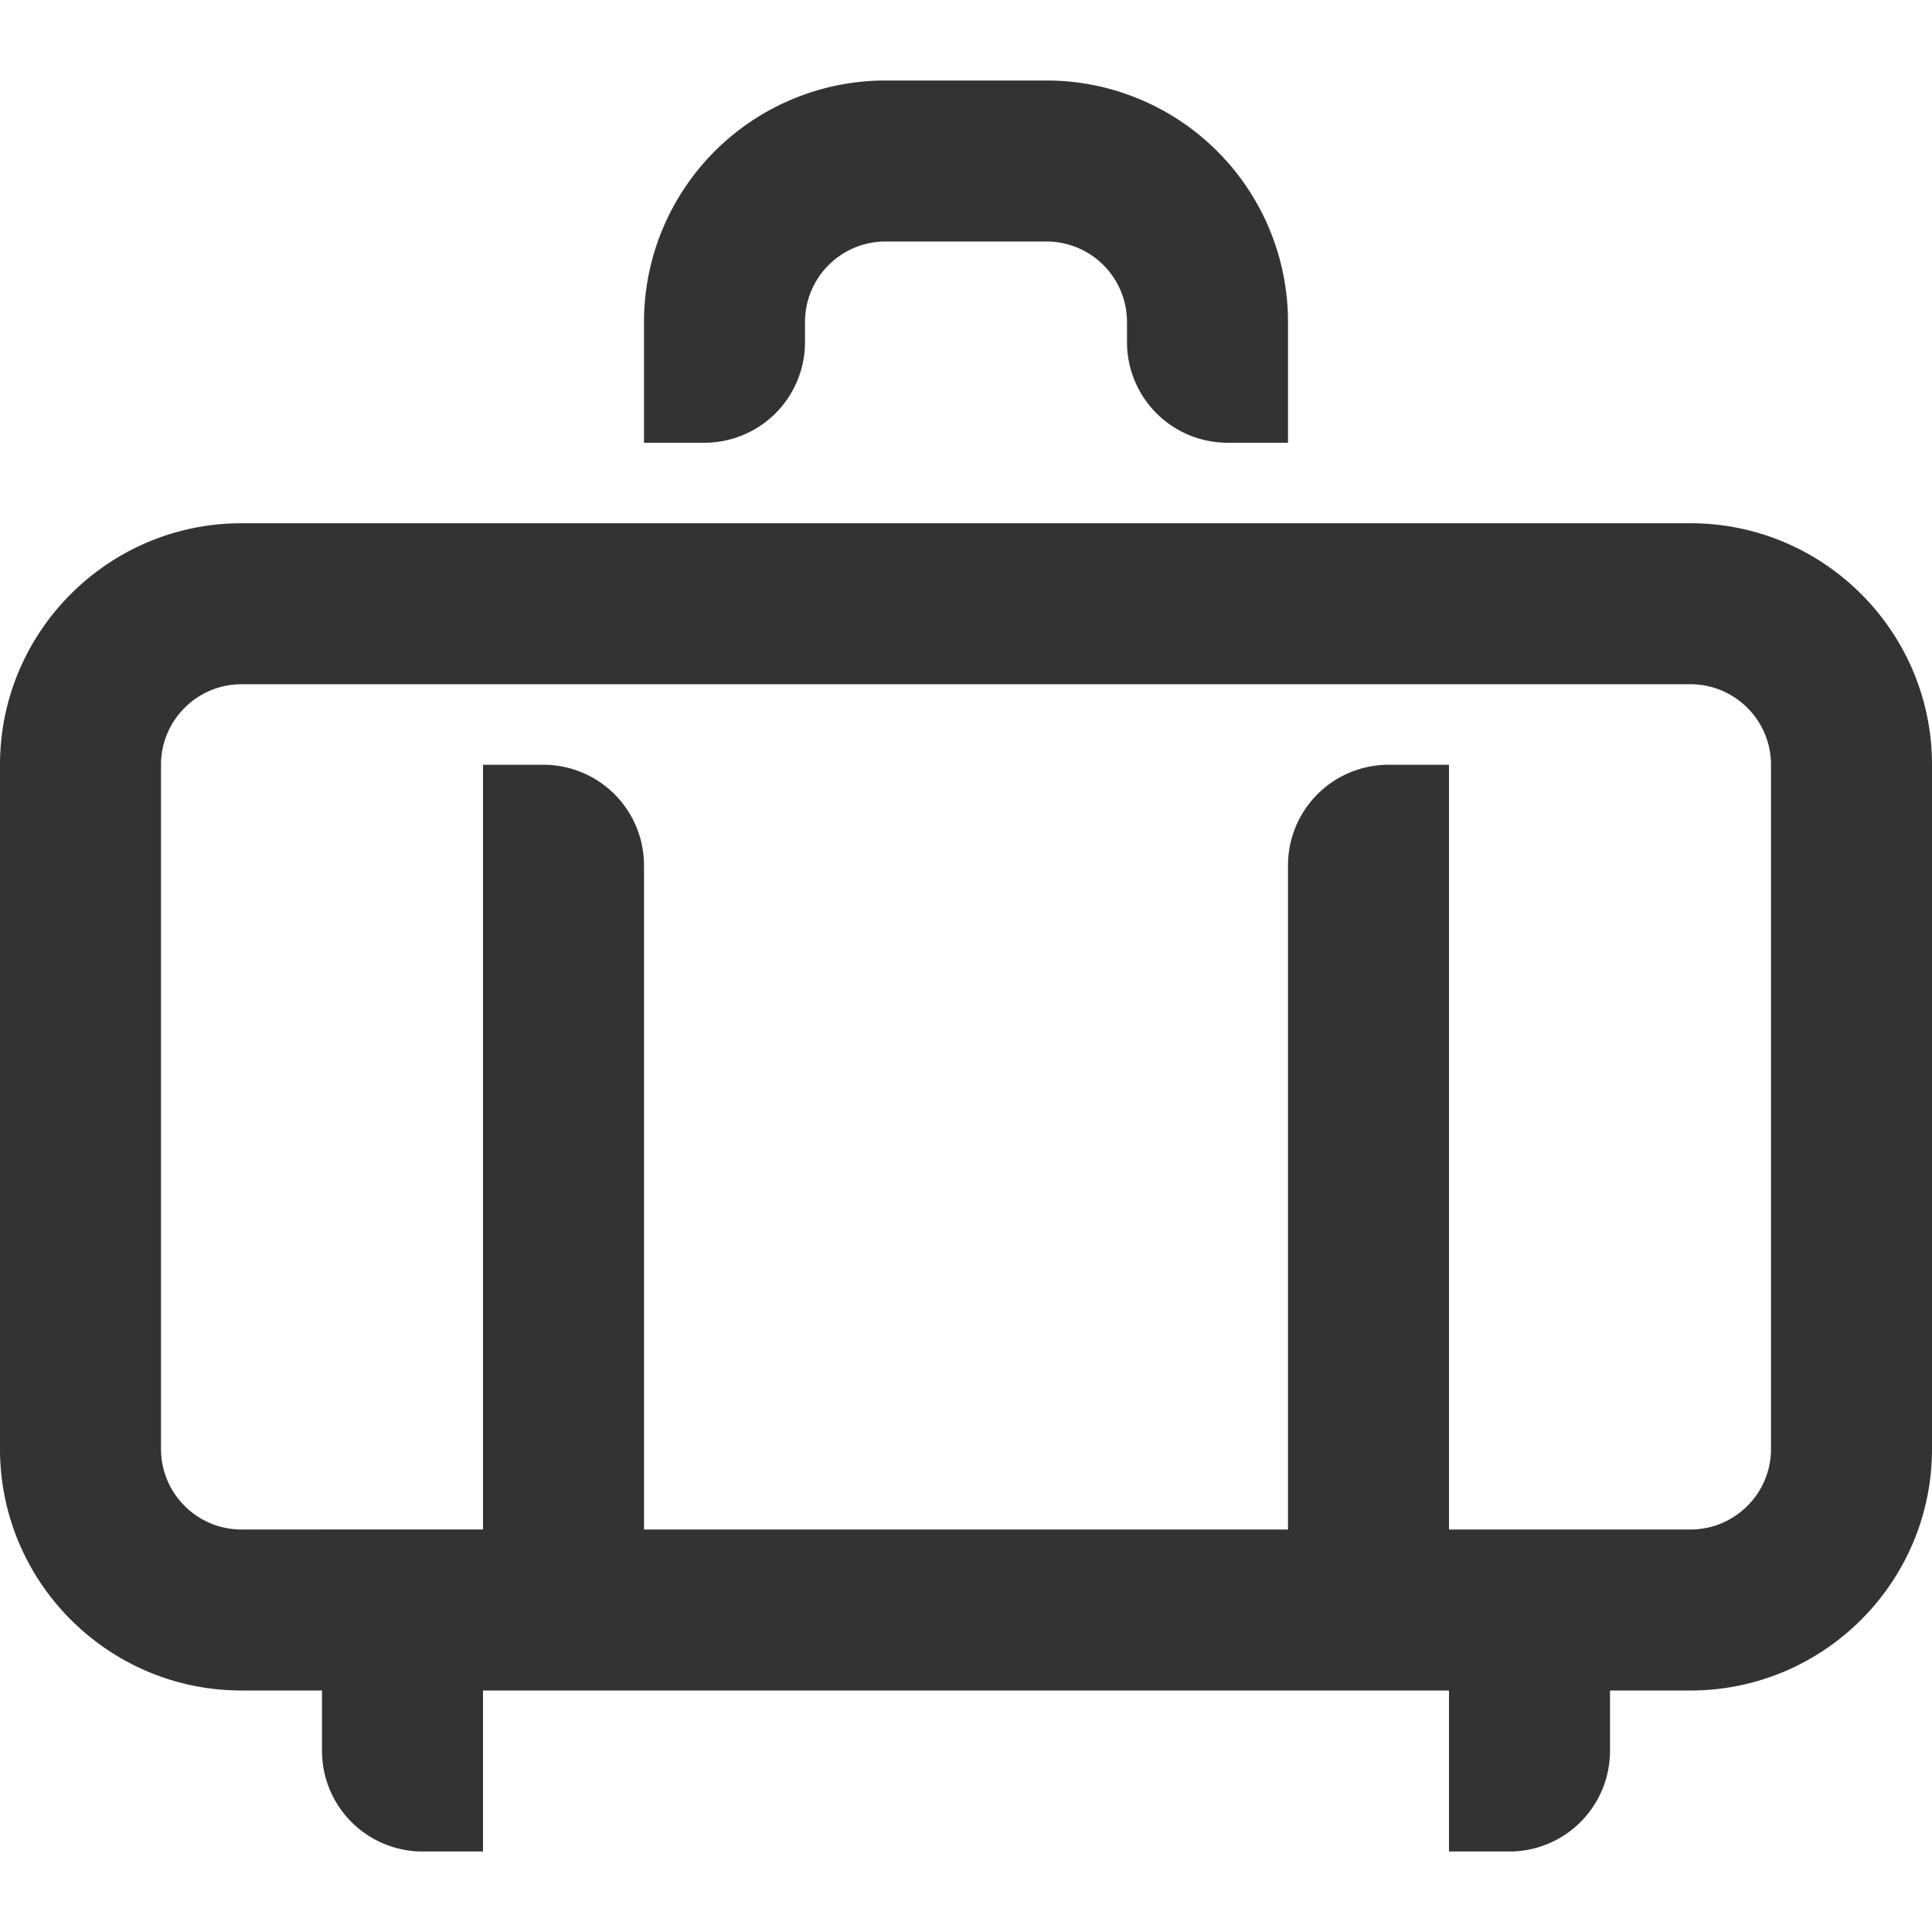 <svg viewBox="0 0 48 48" xmlns="http://www.w3.org/2000/svg" id="icon">
    <g fill="none" fill-rule="evenodd">
        <path d="M0 0h48v48H0z"/>
        <path d="M20 8.5V8a2 2 0 012-2h4a2 2 0 012 2v.5a2.5 2.5 0 002.5 2.5H32V8a6 6 0 00-6-6h-4a6 6 0 00-6 6v3h1.5A2.5 2.5 0 0020 8.5zM44 36c0 1.103-.897 2-2 2h-6V19h-1.5a2.5 2.5 0 00-2.5 2.5V38H16V21.5a2.5 2.5 0 00-2.5-2.5H12v19H6c-1.103 0-2-.897-2-2V19c0-1.103.897-2 2-2h36c1.103 0 2 .897 2 2v17zm-2-23H6c-3.309 0-6 2.691-6 6v17c0 3.309 2.691 6 6 6h2v1.5a2.5 2.5 0 002.5 2.5H12v-4h24v4h1.5a2.5 2.5 0 002.5-2.5V42h2c3.309 0 6-2.691 6-6V19c0-3.309-2.691-6-6-6z" fill="#333"/>
    </g>
</svg>
